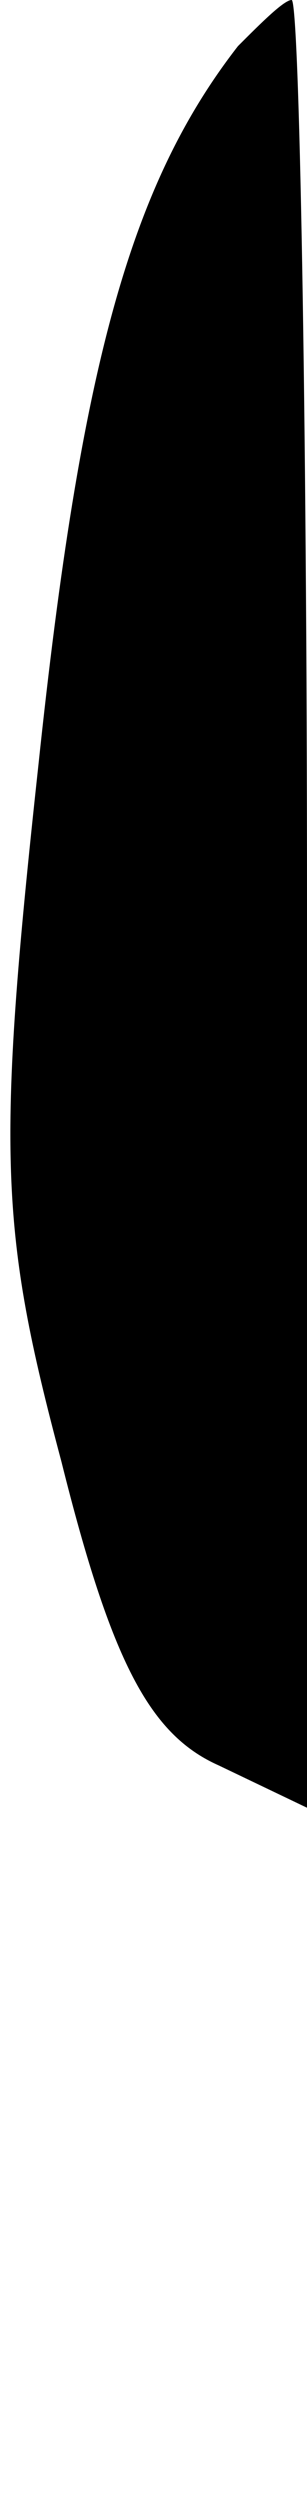 <?xml version="1.0" standalone="no"?>
<!DOCTYPE svg PUBLIC "-//W3C//DTD SVG 20010904//EN"
 "http://www.w3.org/TR/2001/REC-SVG-20010904/DTD/svg10.dtd">
<svg version="1.0" xmlns="http://www.w3.org/2000/svg"
 width="8pt" height="65pt" viewBox="0 0 8 65"
 preserveAspectRatio="xMidYMid meet">
<g transform="translate(0,65) scale(0.1,-0.1)"
fill="#000000" stroke="none">
<path fill="#000000" stroke="none" d="M62 638 c-28 -36 -41 -83 -52 -187 -11
-101 -10 -121 6 -181 13 -52 23 -71 41 -79 l23 -11 0 235 c0 129 -2 235 -4
235 -2 0 -8 -6 -14 -12z"/>
</g>
</svg>
